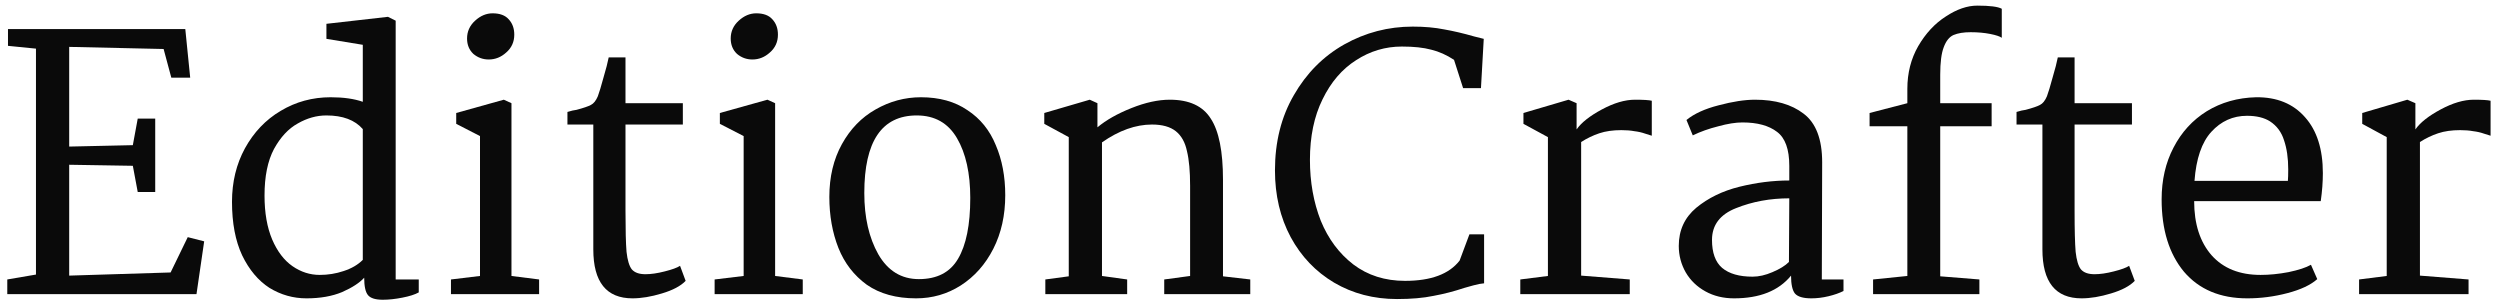 <svg width="204" height="25" viewBox="0 0 204 25" fill="none" xmlns="http://www.w3.org/2000/svg">
<g id="EditionCrafter">
<path id="Vector" d="M194.756 22.519V11.189L192.758 10.105V9.22L196.44 8.136L197.096 8.421V10.562C197.476 10.01 198.161 9.468 199.151 8.935C200.14 8.402 201.044 8.136 201.862 8.136C202.547 8.136 203.003 8.164 203.231 8.221V11.075C203.155 11.056 202.975 10.999 202.689 10.904C202.423 10.809 202.128 10.742 201.805 10.704C201.5 10.647 201.148 10.619 200.749 10.619C200.064 10.619 199.464 10.704 198.951 10.875C198.437 11.047 197.942 11.284 197.467 11.589V22.49L201.434 22.804V24.003H192.501V22.804L194.756 22.519Z" fill="#0A0A0A"/>
<path id="Vector_2" d="M184.094 7.936C185.787 7.917 187.119 8.459 188.089 9.563C189.059 10.647 189.545 12.169 189.545 14.129C189.545 14.852 189.488 15.613 189.373 16.412H179.043C179.043 18.276 179.518 19.75 180.47 20.835C181.421 21.9 182.753 22.433 184.465 22.433C185.188 22.433 185.949 22.357 186.748 22.205C187.566 22.034 188.175 21.834 188.574 21.605L189.088 22.776C188.555 23.251 187.747 23.632 186.662 23.917C185.578 24.202 184.484 24.345 183.381 24.345C181.174 24.345 179.452 23.622 178.215 22.176C176.998 20.711 176.389 18.742 176.389 16.269C176.389 14.69 176.712 13.282 177.359 12.045C178.006 10.79 178.91 9.8 180.07 9.078C181.25 8.355 182.591 7.974 184.094 7.936ZM183.352 9.449C182.21 9.449 181.24 9.886 180.441 10.761C179.661 11.617 179.205 12.949 179.071 14.757H186.691C186.71 14.547 186.719 14.233 186.719 13.815C186.719 12.902 186.605 12.112 186.377 11.446C186.168 10.78 185.787 10.267 185.235 9.905C184.76 9.601 184.132 9.449 183.352 9.449Z" fill="#0A0A0A"/>
<path id="Vector_3" d="M169.286 8.421H173.967V10.162H169.286V17.182C169.286 18.742 169.315 19.865 169.372 20.55C169.448 21.235 169.591 21.71 169.8 21.977C170.028 22.243 170.399 22.376 170.913 22.376C171.37 22.376 171.893 22.3 172.483 22.148C173.091 21.996 173.51 21.843 173.738 21.691L174.195 22.918C173.795 23.337 173.148 23.679 172.254 23.946C171.379 24.212 170.58 24.345 169.857 24.345C167.726 24.345 166.661 23.013 166.661 20.35V10.162H164.549V9.135C164.854 9.04 165.101 8.983 165.291 8.963C165.862 8.811 166.252 8.678 166.461 8.564C166.69 8.45 166.88 8.212 167.032 7.851C167.146 7.546 167.298 7.042 167.489 6.338C167.698 5.634 167.841 5.082 167.917 4.683H169.286V8.421Z" fill="#0A0A0A"/>
<path id="Vector_4" d="M155.64 22.519V10.305H152.558V9.22L155.64 8.421V7.251C155.64 5.958 155.935 4.797 156.524 3.77C157.133 2.723 157.885 1.915 158.779 1.344C159.673 0.754 160.529 0.459 161.347 0.459C162.375 0.459 163.04 0.545 163.345 0.716V3.085C163.193 2.971 162.879 2.866 162.403 2.771C161.927 2.676 161.395 2.628 160.805 2.628C160.234 2.628 159.768 2.704 159.407 2.857C159.064 3.009 158.798 3.342 158.608 3.855C158.417 4.35 158.322 5.101 158.322 6.11V8.421H162.517V10.305H158.322V22.547L161.518 22.804V24.003H152.843V22.804L155.64 22.519Z" fill="#0A0A0A"/>
<path id="Vector_5" d="M143.21 8.136C144.865 8.136 146.187 8.516 147.176 9.277C148.185 10.038 148.689 11.361 148.689 13.244L148.66 22.804H150.429V23.746C150.087 23.917 149.678 24.06 149.202 24.174C148.727 24.288 148.261 24.345 147.804 24.345C147.138 24.345 146.691 24.212 146.463 23.946C146.254 23.679 146.149 23.194 146.149 22.49C145.141 23.727 143.59 24.345 141.497 24.345C140.622 24.345 139.842 24.155 139.157 23.774C138.472 23.394 137.94 22.88 137.559 22.233C137.179 21.567 136.988 20.845 136.988 20.064C136.988 18.79 137.464 17.753 138.415 16.954C139.385 16.155 140.556 15.584 141.925 15.242C143.314 14.899 144.674 14.728 146.006 14.728V13.529C146.006 12.179 145.673 11.256 145.007 10.761C144.342 10.248 143.4 9.991 142.182 9.991C141.63 9.991 140.974 10.095 140.213 10.305C139.452 10.495 138.758 10.742 138.13 11.047L137.616 9.791C138.244 9.277 139.119 8.878 140.242 8.592C141.383 8.288 142.372 8.136 143.21 8.136ZM146.006 16.183C144.446 16.183 143 16.45 141.668 16.982C140.356 17.496 139.699 18.362 139.699 19.579C139.699 20.626 139.975 21.387 140.527 21.862C141.098 22.338 141.925 22.576 143.01 22.576C143.523 22.576 144.066 22.452 144.636 22.205C145.226 21.957 145.673 21.682 145.978 21.377L146.006 16.183Z" fill="#0A0A0A"/>
<path id="Vector_6" d="M126.31 22.519V11.189L124.313 10.105V9.22L127.994 8.136L128.65 8.421V10.562C129.031 10.01 129.716 9.468 130.705 8.935C131.694 8.402 132.598 8.136 133.416 8.136C134.101 8.136 134.558 8.164 134.786 8.221V11.075C134.71 11.056 134.529 10.999 134.244 10.904C133.977 10.809 133.682 10.742 133.359 10.704C133.055 10.647 132.703 10.619 132.303 10.619C131.618 10.619 131.019 10.704 130.505 10.875C129.992 11.047 129.497 11.284 129.021 11.589V22.49L132.988 22.804V24.003H124.056V22.804L126.31 22.519Z" fill="#0A0A0A"/>
<path id="Vector_7" d="M115.281 2.171C116.232 2.171 117.088 2.247 117.849 2.4C118.61 2.533 119.419 2.723 120.275 2.97L121.074 3.17L120.846 7.194H119.39L118.648 4.882C118.039 4.483 117.421 4.207 116.793 4.055C116.165 3.884 115.366 3.798 114.396 3.798C113.045 3.798 111.799 4.169 110.658 4.911C109.516 5.634 108.603 6.699 107.918 8.107C107.233 9.496 106.891 11.142 106.891 13.044C106.891 14.851 107.186 16.507 107.775 18.01C108.384 19.494 109.269 20.683 110.429 21.577C111.609 22.471 113.017 22.918 114.653 22.918C116.765 22.918 118.249 22.366 119.105 21.263L119.904 19.123H121.102V23.118C120.855 23.137 120.56 23.194 120.218 23.289C119.875 23.384 119.637 23.451 119.504 23.489C118.648 23.774 117.802 23.993 116.964 24.145C116.146 24.316 115.157 24.402 113.997 24.402C112.094 24.402 110.382 23.955 108.86 23.061C107.357 22.167 106.177 20.93 105.321 19.351C104.465 17.753 104.037 15.936 104.037 13.9C104.037 11.579 104.551 9.534 105.578 7.765C106.605 5.976 107.975 4.597 109.687 3.627C111.419 2.656 113.283 2.171 115.281 2.171Z" fill="#0A0A0A"/>
<path id="Vector_8" d="M87.211 22.547V11.189L85.213 10.105V9.22L88.923 8.136L89.551 8.421V10.39C90.255 9.8 91.177 9.277 92.319 8.821C93.46 8.364 94.507 8.136 95.458 8.136C97.037 8.136 98.15 8.649 98.797 9.677C99.463 10.685 99.796 12.35 99.796 14.671V22.547L102.022 22.804V24.003H95.001V22.804L97.113 22.519V15.156C97.113 13.976 97.028 13.035 96.856 12.331C96.704 11.608 96.4 11.066 95.943 10.704C95.487 10.343 94.84 10.162 94.003 10.162C92.671 10.162 91.311 10.647 89.922 11.617V22.519L91.977 22.804V24.003H85.299V22.804L87.211 22.547Z" fill="#0A0A0A"/>
<path id="Vector_9" d="M75.15 7.936C76.653 7.936 77.919 8.288 78.946 8.992C79.992 9.677 80.763 10.628 81.257 11.846C81.771 13.044 82.028 14.405 82.028 15.927C82.028 17.563 81.705 19.018 81.058 20.293C80.411 21.567 79.526 22.566 78.404 23.289C77.3 23.993 76.083 24.345 74.751 24.345C73.134 24.345 71.793 23.974 70.727 23.232C69.681 22.471 68.91 21.472 68.416 20.236C67.921 18.98 67.674 17.591 67.674 16.069C67.674 14.433 68.016 12.997 68.701 11.76C69.386 10.523 70.299 9.582 71.441 8.935C72.601 8.269 73.838 7.936 75.15 7.936ZM74.808 9.42C71.954 9.42 70.527 11.532 70.527 15.755C70.527 17.734 70.908 19.399 71.669 20.749C72.449 22.1 73.552 22.776 74.979 22.776C76.463 22.776 77.529 22.224 78.175 21.12C78.841 19.998 79.174 18.343 79.174 16.155C79.174 14.138 78.813 12.511 78.09 11.275C77.367 10.038 76.273 9.42 74.808 9.42Z" fill="#0A0A0A"/>
<path id="Vector_10" d="M61.709 1.087C62.299 1.087 62.737 1.249 63.022 1.572C63.326 1.896 63.479 2.314 63.479 2.828C63.479 3.418 63.26 3.903 62.822 4.283C62.404 4.664 61.928 4.854 61.395 4.854C60.92 4.854 60.501 4.702 60.14 4.398C59.797 4.074 59.626 3.656 59.626 3.142C59.626 2.571 59.845 2.086 60.282 1.687C60.72 1.287 61.196 1.087 61.709 1.087ZM63.25 8.421V22.519L65.505 22.804V24.003H58.313V22.804L60.682 22.519V11.104L58.741 10.105V9.22L62.623 8.136L63.25 8.421Z" fill="#0A0A0A"/>
<path id="Vector_11" d="M51.04 8.421H55.72V10.162H51.04V17.182C51.04 18.742 51.068 19.865 51.125 20.55C51.201 21.235 51.344 21.71 51.553 21.977C51.782 22.243 52.153 22.376 52.666 22.376C53.123 22.376 53.646 22.3 54.236 22.148C54.845 21.996 55.263 21.843 55.492 21.691L55.948 22.918C55.549 23.337 54.902 23.679 54.008 23.946C53.133 24.212 52.333 24.345 51.611 24.345C49.48 24.345 48.414 23.013 48.414 20.35V10.162H46.303V9.135C46.607 9.04 46.854 8.983 47.044 8.963C47.615 8.811 48.005 8.678 48.215 8.564C48.443 8.45 48.633 8.212 48.785 7.851C48.899 7.546 49.052 7.042 49.242 6.338C49.451 5.634 49.594 5.082 49.67 4.683H51.04V8.421Z" fill="#0A0A0A"/>
<path id="Vector_12" d="M40.195 1.087C40.785 1.087 41.223 1.249 41.508 1.572C41.812 1.896 41.965 2.314 41.965 2.828C41.965 3.418 41.746 3.903 41.308 4.283C40.89 4.664 40.414 4.854 39.882 4.854C39.406 4.854 38.987 4.702 38.626 4.398C38.283 4.074 38.112 3.656 38.112 3.142C38.112 2.571 38.331 2.086 38.769 1.687C39.206 1.287 39.682 1.087 40.195 1.087ZM41.736 8.421V22.519L43.991 22.804V24.003H36.799V22.804L39.168 22.519V11.104L37.227 10.105V9.22L41.109 8.136L41.736 8.421Z" fill="#0A0A0A"/>
<path id="Vector_13" d="M32.287 1.687V22.804H34.17V23.86C33.866 24.031 33.419 24.174 32.829 24.288C32.258 24.402 31.726 24.459 31.231 24.459C30.641 24.459 30.242 24.336 30.032 24.088C29.823 23.841 29.718 23.366 29.718 22.662C29.338 23.08 28.739 23.47 27.921 23.832C27.102 24.174 26.132 24.345 25.01 24.345C23.925 24.345 22.917 24.06 21.985 23.489C21.072 22.899 20.33 22.015 19.759 20.835C19.207 19.656 18.931 18.2 18.931 16.469C18.931 14.852 19.283 13.396 19.987 12.103C20.71 10.79 21.68 9.772 22.898 9.049C24.135 8.307 25.495 7.936 26.979 7.936C28.025 7.936 28.9 8.06 29.604 8.307V3.656L26.636 3.17V1.943L31.659 1.373L32.287 1.687ZM26.636 9.42C25.837 9.42 25.057 9.639 24.296 10.076C23.535 10.495 22.889 11.19 22.356 12.16C21.842 13.13 21.585 14.395 21.585 15.955C21.585 17.363 21.794 18.562 22.213 19.551C22.632 20.521 23.183 21.244 23.868 21.72C24.553 22.195 25.295 22.433 26.094 22.433C26.76 22.433 27.407 22.329 28.035 22.119C28.682 21.91 29.205 21.606 29.604 21.206V10.533C28.957 9.791 27.968 9.42 26.636 9.42Z" fill="#0A0A0A"/>
<path id="Vector_14" d="M2.935 22.404V3.969L0.652 3.741V2.371H15.12L15.52 6.338H13.979L13.351 3.998L5.646 3.826V11.96L10.839 11.845L11.239 9.677H12.666V15.669H11.239L10.839 13.529L5.646 13.444V22.49L13.921 22.233L15.32 19.351L16.661 19.693L16.033 24.003H0.594V22.804L2.935 22.404Z" fill="#0A0A0A"/>
</g>
</svg>
